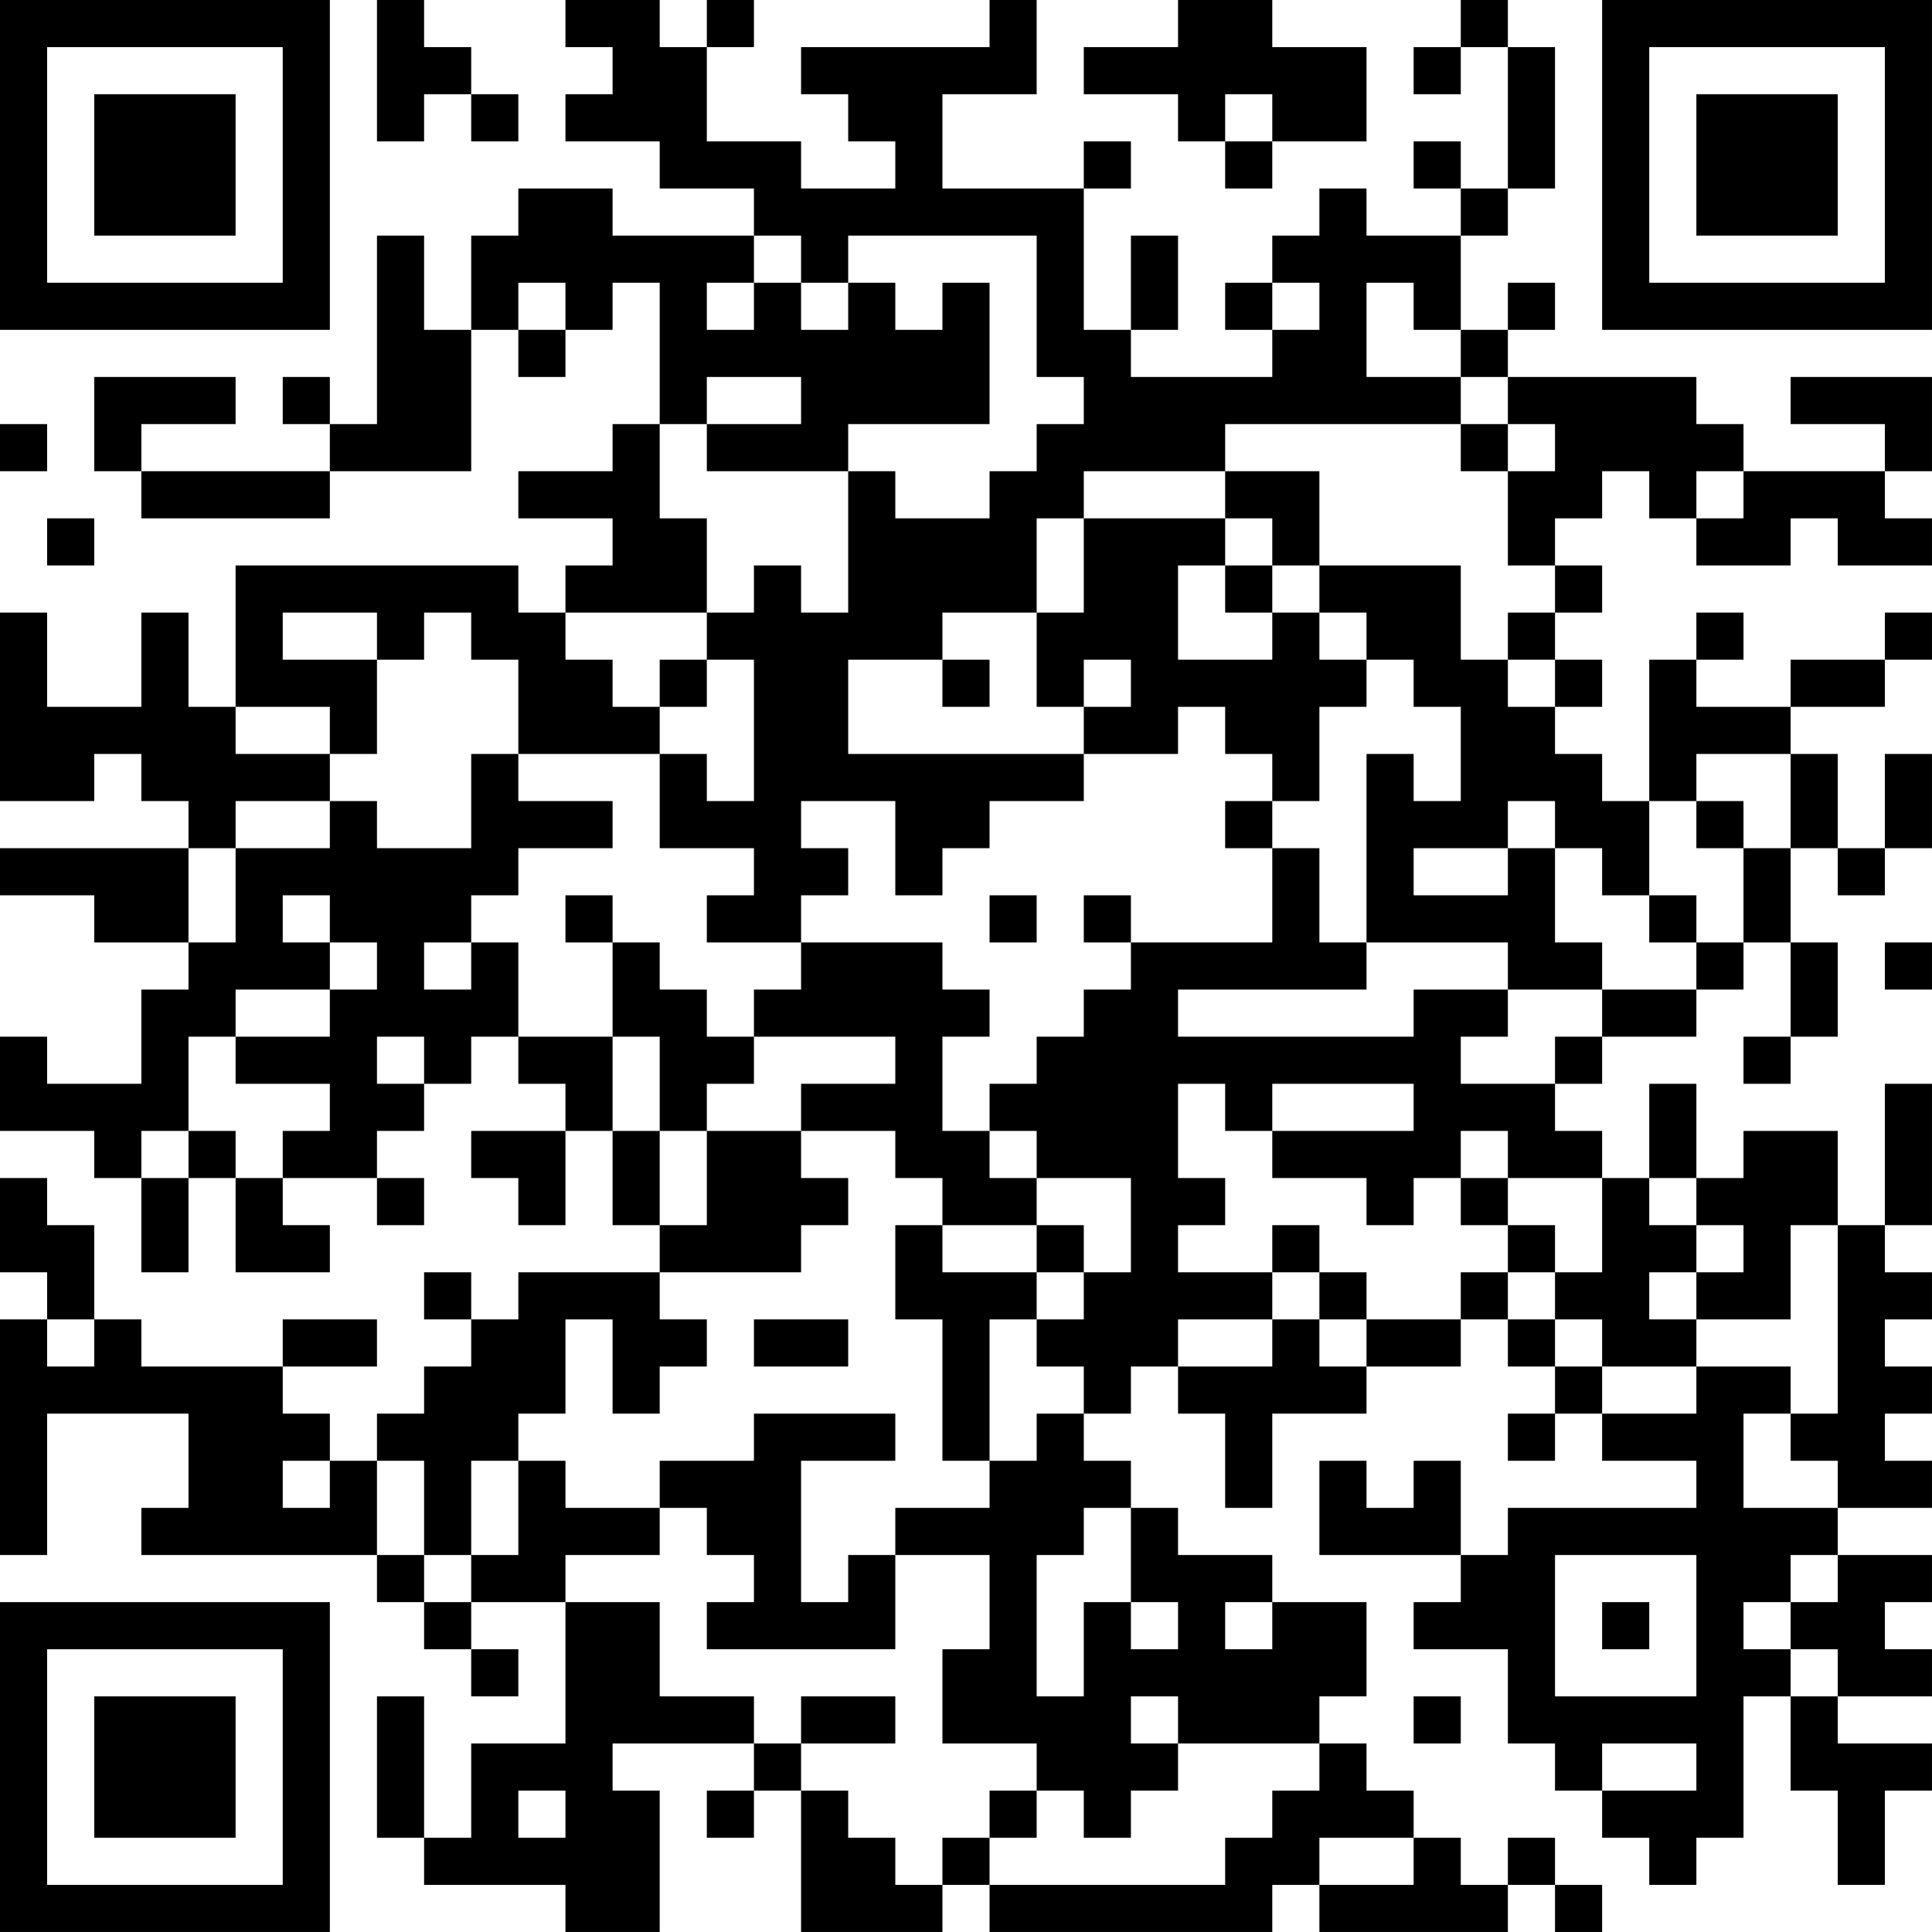 <?xml version="1.0" encoding="UTF-8"?>
<svg xmlns="http://www.w3.org/2000/svg" version="1.1" width="200" height="200" viewBox="0 0 200 200"><rect x="0" y="0" width="200" height="200" fill="#ffffff"/><g transform="scale(4.878)"><g transform="translate(0,0)"><path fill-rule="evenodd" d="M8 0L8 3L9 3L9 2L10 2L10 3L11 3L11 2L10 2L10 1L9 1L9 0ZM12 0L12 1L13 1L13 2L12 2L12 3L14 3L14 4L16 4L16 5L13 5L13 4L11 4L11 5L10 5L10 7L9 7L9 5L8 5L8 9L7 9L7 8L6 8L6 9L7 9L7 10L3 10L3 9L5 9L5 8L2 8L2 10L3 10L3 11L7 11L7 10L10 10L10 7L11 7L11 8L12 8L12 7L13 7L13 6L14 6L14 9L13 9L13 10L11 10L11 11L13 11L13 12L12 12L12 13L11 13L11 12L5 12L5 15L4 15L4 13L3 13L3 15L1 15L1 13L0 13L0 17L2 17L2 16L3 16L3 17L4 17L4 18L0 18L0 19L2 19L2 20L4 20L4 21L3 21L3 23L1 23L1 22L0 22L0 24L2 24L2 25L3 25L3 27L4 27L4 25L5 25L5 27L7 27L7 26L6 26L6 25L8 25L8 26L9 26L9 25L8 25L8 24L9 24L9 23L10 23L10 22L11 22L11 23L12 23L12 24L10 24L10 25L11 25L11 26L12 26L12 24L13 24L13 26L14 26L14 27L11 27L11 28L10 28L10 27L9 27L9 28L10 28L10 29L9 29L9 30L8 30L8 31L7 31L7 30L6 30L6 29L8 29L8 28L6 28L6 29L3 29L3 28L2 28L2 26L1 26L1 25L0 25L0 27L1 27L1 28L0 28L0 33L1 33L1 30L4 30L4 32L3 32L3 33L8 33L8 34L9 34L9 35L10 35L10 36L11 36L11 35L10 35L10 34L12 34L12 37L10 37L10 39L9 39L9 36L8 36L8 39L9 39L9 40L12 40L12 41L14 41L14 38L13 38L13 37L16 37L16 38L15 38L15 39L16 39L16 38L17 38L17 41L20 41L20 40L21 40L21 41L27 41L27 40L28 40L28 41L32 41L32 40L33 40L33 41L34 41L34 40L33 40L33 39L32 39L32 40L31 40L31 39L30 39L30 38L29 38L29 37L28 37L28 36L29 36L29 34L27 34L27 33L25 33L25 32L24 32L24 31L23 31L23 30L24 30L24 29L25 29L25 30L26 30L26 32L27 32L27 30L29 30L29 29L31 29L31 28L32 28L32 29L33 29L33 30L32 30L32 31L33 31L33 30L34 30L34 31L36 31L36 32L32 32L32 33L31 33L31 31L30 31L30 32L29 32L29 31L28 31L28 33L31 33L31 34L30 34L30 35L32 35L32 37L33 37L33 38L34 38L34 39L35 39L35 40L36 40L36 39L37 39L37 36L38 36L38 38L39 38L39 40L40 40L40 38L41 38L41 37L39 37L39 36L41 36L41 35L40 35L40 34L41 34L41 33L39 33L39 32L41 32L41 31L40 31L40 30L41 30L41 29L40 29L40 28L41 28L41 27L40 27L40 26L41 26L41 23L40 23L40 26L39 26L39 24L37 24L37 25L36 25L36 23L35 23L35 25L34 25L34 24L33 24L33 23L34 23L34 22L36 22L36 21L37 21L37 20L38 20L38 22L37 22L37 23L38 23L38 22L39 22L39 20L38 20L38 18L39 18L39 19L40 19L40 18L41 18L41 16L40 16L40 18L39 18L39 16L38 16L38 15L40 15L40 14L41 14L41 13L40 13L40 14L38 14L38 15L36 15L36 14L37 14L37 13L36 13L36 14L35 14L35 17L34 17L34 16L33 16L33 15L34 15L34 14L33 14L33 13L34 13L34 12L33 12L33 11L34 11L34 10L35 10L35 11L36 11L36 12L38 12L38 11L39 11L39 12L41 12L41 11L40 11L40 10L41 10L41 8L38 8L38 9L40 9L40 10L37 10L37 9L36 9L36 8L32 8L32 7L33 7L33 6L32 6L32 7L31 7L31 5L32 5L32 4L33 4L33 1L32 1L32 0L31 0L31 1L30 1L30 2L31 2L31 1L32 1L32 4L31 4L31 3L30 3L30 4L31 4L31 5L29 5L29 4L28 4L28 5L27 5L27 6L26 6L26 7L27 7L27 8L24 8L24 7L25 7L25 5L24 5L24 7L23 7L23 4L24 4L24 3L23 3L23 4L20 4L20 2L22 2L22 0L21 0L21 1L17 1L17 2L18 2L18 3L19 3L19 4L17 4L17 3L15 3L15 1L16 1L16 0L15 0L15 1L14 1L14 0ZM25 0L25 1L23 1L23 2L25 2L25 3L26 3L26 4L27 4L27 3L29 3L29 1L27 1L27 0ZM26 2L26 3L27 3L27 2ZM16 5L16 6L15 6L15 7L16 7L16 6L17 6L17 7L18 7L18 6L19 6L19 7L20 7L20 6L21 6L21 9L18 9L18 10L15 10L15 9L17 9L17 8L15 8L15 9L14 9L14 11L15 11L15 13L12 13L12 14L13 14L13 15L14 15L14 16L11 16L11 14L10 14L10 13L9 13L9 14L8 14L8 13L6 13L6 14L8 14L8 16L7 16L7 15L5 15L5 16L7 16L7 17L5 17L5 18L4 18L4 20L5 20L5 18L7 18L7 17L8 17L8 18L10 18L10 16L11 16L11 17L13 17L13 18L11 18L11 19L10 19L10 20L9 20L9 21L10 21L10 20L11 20L11 22L13 22L13 24L14 24L14 26L15 26L15 24L17 24L17 25L18 25L18 26L17 26L17 27L14 27L14 28L15 28L15 29L14 29L14 30L13 30L13 28L12 28L12 30L11 30L11 31L10 31L10 33L9 33L9 31L8 31L8 33L9 33L9 34L10 34L10 33L11 33L11 31L12 31L12 32L14 32L14 33L12 33L12 34L14 34L14 36L16 36L16 37L17 37L17 38L18 38L18 39L19 39L19 40L20 40L20 39L21 39L21 40L26 40L26 39L27 39L27 38L28 38L28 37L25 37L25 36L24 36L24 37L25 37L25 38L24 38L24 39L23 39L23 38L22 38L22 37L20 37L20 35L21 35L21 33L19 33L19 32L21 32L21 31L22 31L22 30L23 30L23 29L22 29L22 28L23 28L23 27L24 27L24 25L22 25L22 24L21 24L21 23L22 23L22 22L23 22L23 21L24 21L24 20L27 20L27 18L28 18L28 20L29 20L29 21L25 21L25 22L30 22L30 21L32 21L32 22L31 22L31 23L33 23L33 22L34 22L34 21L36 21L36 20L37 20L37 18L38 18L38 16L36 16L36 17L35 17L35 19L34 19L34 18L33 18L33 17L32 17L32 18L30 18L30 19L32 19L32 18L33 18L33 20L34 20L34 21L32 21L32 20L29 20L29 16L30 16L30 17L31 17L31 15L30 15L30 14L29 14L29 13L28 13L28 12L31 12L31 14L32 14L32 15L33 15L33 14L32 14L32 13L33 13L33 12L32 12L32 10L33 10L33 9L32 9L32 8L31 8L31 7L30 7L30 6L29 6L29 8L31 8L31 9L26 9L26 10L23 10L23 11L22 11L22 13L20 13L20 14L18 14L18 16L23 16L23 17L21 17L21 18L20 18L20 19L19 19L19 17L17 17L17 18L18 18L18 19L17 19L17 20L15 20L15 19L16 19L16 18L14 18L14 16L15 16L15 17L16 17L16 14L15 14L15 13L16 13L16 12L17 12L17 13L18 13L18 10L19 10L19 11L21 11L21 10L22 10L22 9L23 9L23 8L22 8L22 5L18 5L18 6L17 6L17 5ZM11 6L11 7L12 7L12 6ZM27 6L27 7L28 7L28 6ZM0 9L0 10L1 10L1 9ZM31 9L31 10L32 10L32 9ZM26 10L26 11L23 11L23 13L22 13L22 15L23 15L23 16L25 16L25 15L26 15L26 16L27 16L27 17L26 17L26 18L27 18L27 17L28 17L28 15L29 15L29 14L28 14L28 13L27 13L27 12L28 12L28 10ZM36 10L36 11L37 11L37 10ZM1 11L1 12L2 12L2 11ZM26 11L26 12L25 12L25 14L27 14L27 13L26 13L26 12L27 12L27 11ZM14 14L14 15L15 15L15 14ZM20 14L20 15L21 15L21 14ZM23 14L23 15L24 15L24 14ZM36 17L36 18L37 18L37 17ZM6 19L6 20L7 20L7 21L5 21L5 22L4 22L4 24L3 24L3 25L4 25L4 24L5 24L5 25L6 25L6 24L7 24L7 23L5 23L5 22L7 22L7 21L8 21L8 20L7 20L7 19ZM12 19L12 20L13 20L13 22L14 22L14 24L15 24L15 23L16 23L16 22L19 22L19 23L17 23L17 24L19 24L19 25L20 25L20 26L19 26L19 28L20 28L20 31L21 31L21 28L22 28L22 27L23 27L23 26L22 26L22 25L21 25L21 24L20 24L20 22L21 22L21 21L20 21L20 20L17 20L17 21L16 21L16 22L15 22L15 21L14 21L14 20L13 20L13 19ZM21 19L21 20L22 20L22 19ZM23 19L23 20L24 20L24 19ZM35 19L35 20L36 20L36 19ZM40 20L40 21L41 21L41 20ZM8 22L8 23L9 23L9 22ZM25 23L25 25L26 25L26 26L25 26L25 27L27 27L27 28L25 28L25 29L27 29L27 28L28 28L28 29L29 29L29 28L31 28L31 27L32 27L32 28L33 28L33 29L34 29L34 30L36 30L36 29L38 29L38 30L37 30L37 32L39 32L39 31L38 31L38 30L39 30L39 26L38 26L38 28L36 28L36 27L37 27L37 26L36 26L36 25L35 25L35 26L36 26L36 27L35 27L35 28L36 28L36 29L34 29L34 28L33 28L33 27L34 27L34 25L32 25L32 24L31 24L31 25L30 25L30 26L29 26L29 25L27 25L27 24L30 24L30 23L27 23L27 24L26 24L26 23ZM31 25L31 26L32 26L32 27L33 27L33 26L32 26L32 25ZM20 26L20 27L22 27L22 26ZM27 26L27 27L28 27L28 28L29 28L29 27L28 27L28 26ZM1 28L1 29L2 29L2 28ZM16 28L16 29L18 29L18 28ZM16 30L16 31L14 31L14 32L15 32L15 33L16 33L16 34L15 34L15 35L19 35L19 33L18 33L18 34L17 34L17 31L19 31L19 30ZM6 31L6 32L7 32L7 31ZM23 32L23 33L22 33L22 36L23 36L23 34L24 34L24 35L25 35L25 34L24 34L24 32ZM33 33L33 36L36 36L36 33ZM38 33L38 34L37 34L37 35L38 35L38 36L39 36L39 35L38 35L38 34L39 34L39 33ZM26 34L26 35L27 35L27 34ZM34 34L34 35L35 35L35 34ZM17 36L17 37L19 37L19 36ZM30 36L30 37L31 37L31 36ZM34 37L34 38L36 38L36 37ZM11 38L11 39L12 39L12 38ZM21 38L21 39L22 39L22 38ZM28 39L28 40L30 40L30 39ZM0 0L0 7L7 7L7 0ZM1 1L1 6L6 6L6 1ZM2 2L2 5L5 5L5 2ZM34 0L34 7L41 7L41 0ZM35 1L35 6L40 6L40 1ZM36 2L36 5L39 5L39 2ZM0 34L0 41L7 41L7 34ZM1 35L1 40L6 40L6 35ZM2 36L2 39L5 39L5 36Z" fill="#000000"/></g></g></svg>
